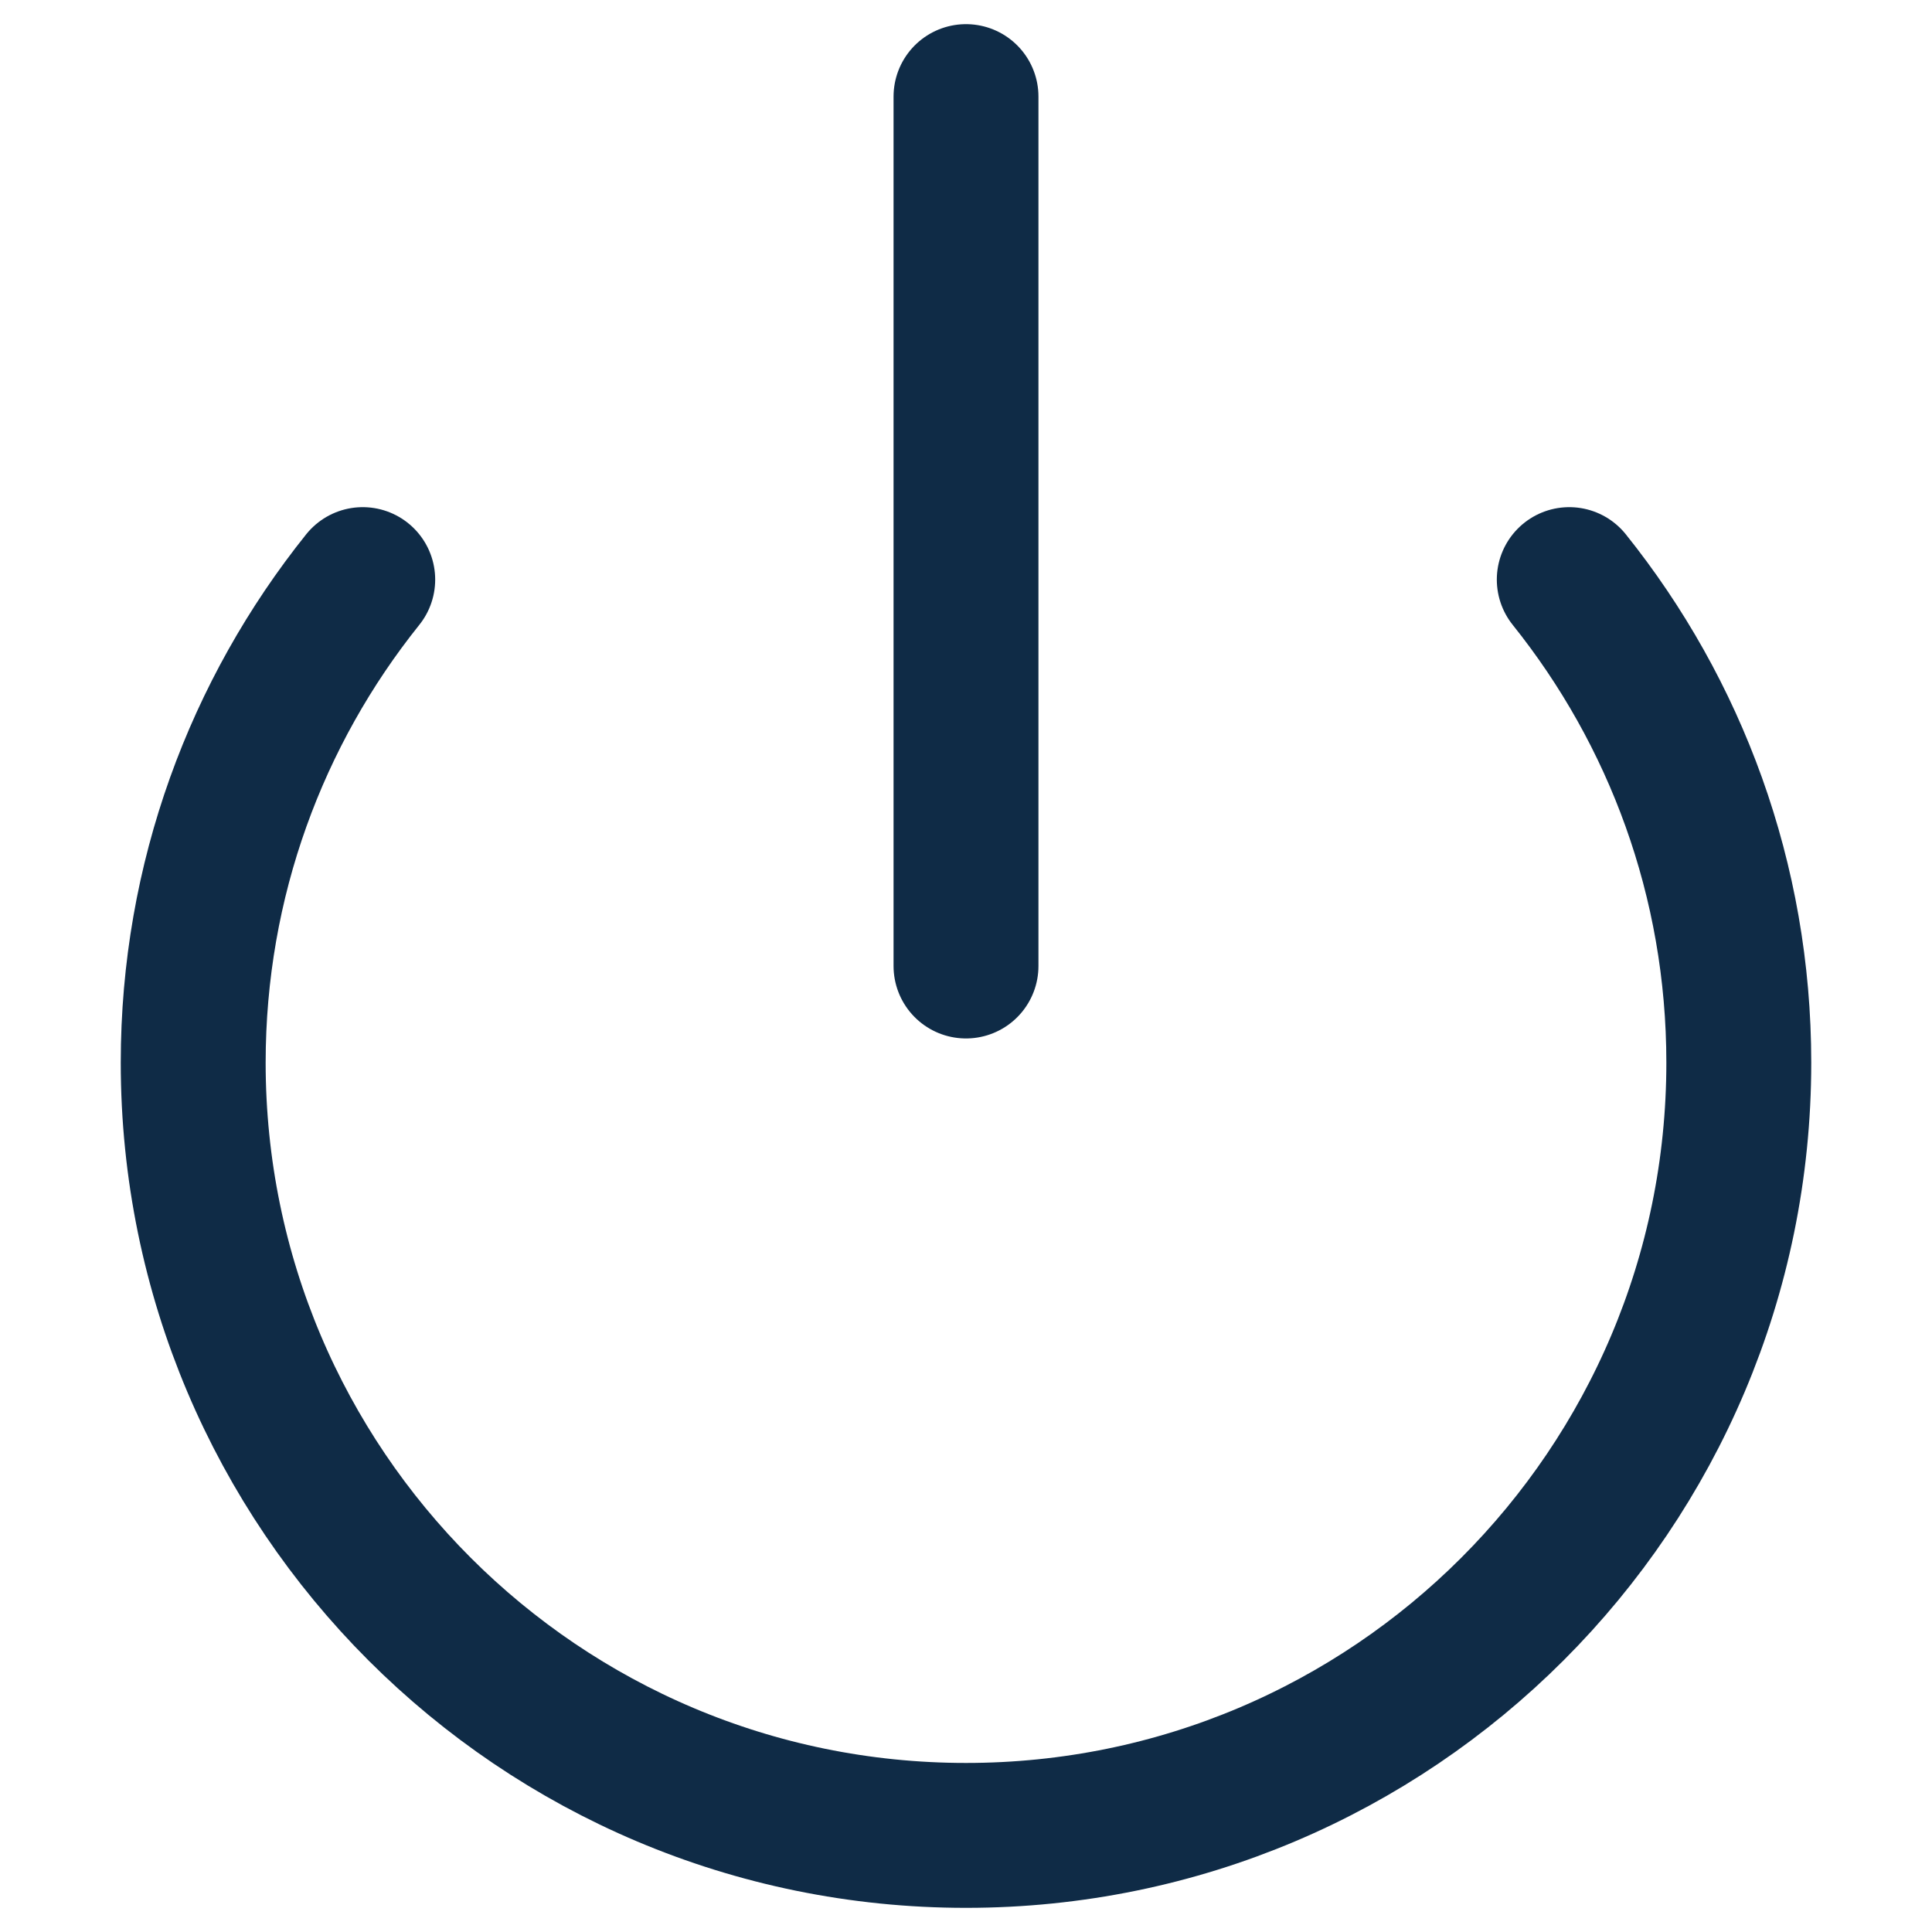 <svg width="19" height="19" viewBox="0 0 18 20" fill="none" xmlns="http://www.w3.org/2000/svg">
<path d="M2.755 6C1.657 7.37 1 9.108 1 11C1 15.418 4.582 19 9 19C13.418 19 17 15.418 17 11C17 9.108 16.343 7.37 15.245 6M9 1V10" stroke="#0F2B46" stroke-width="1.5" stroke-linecap="round" stroke-linejoin="round"/>
</svg>